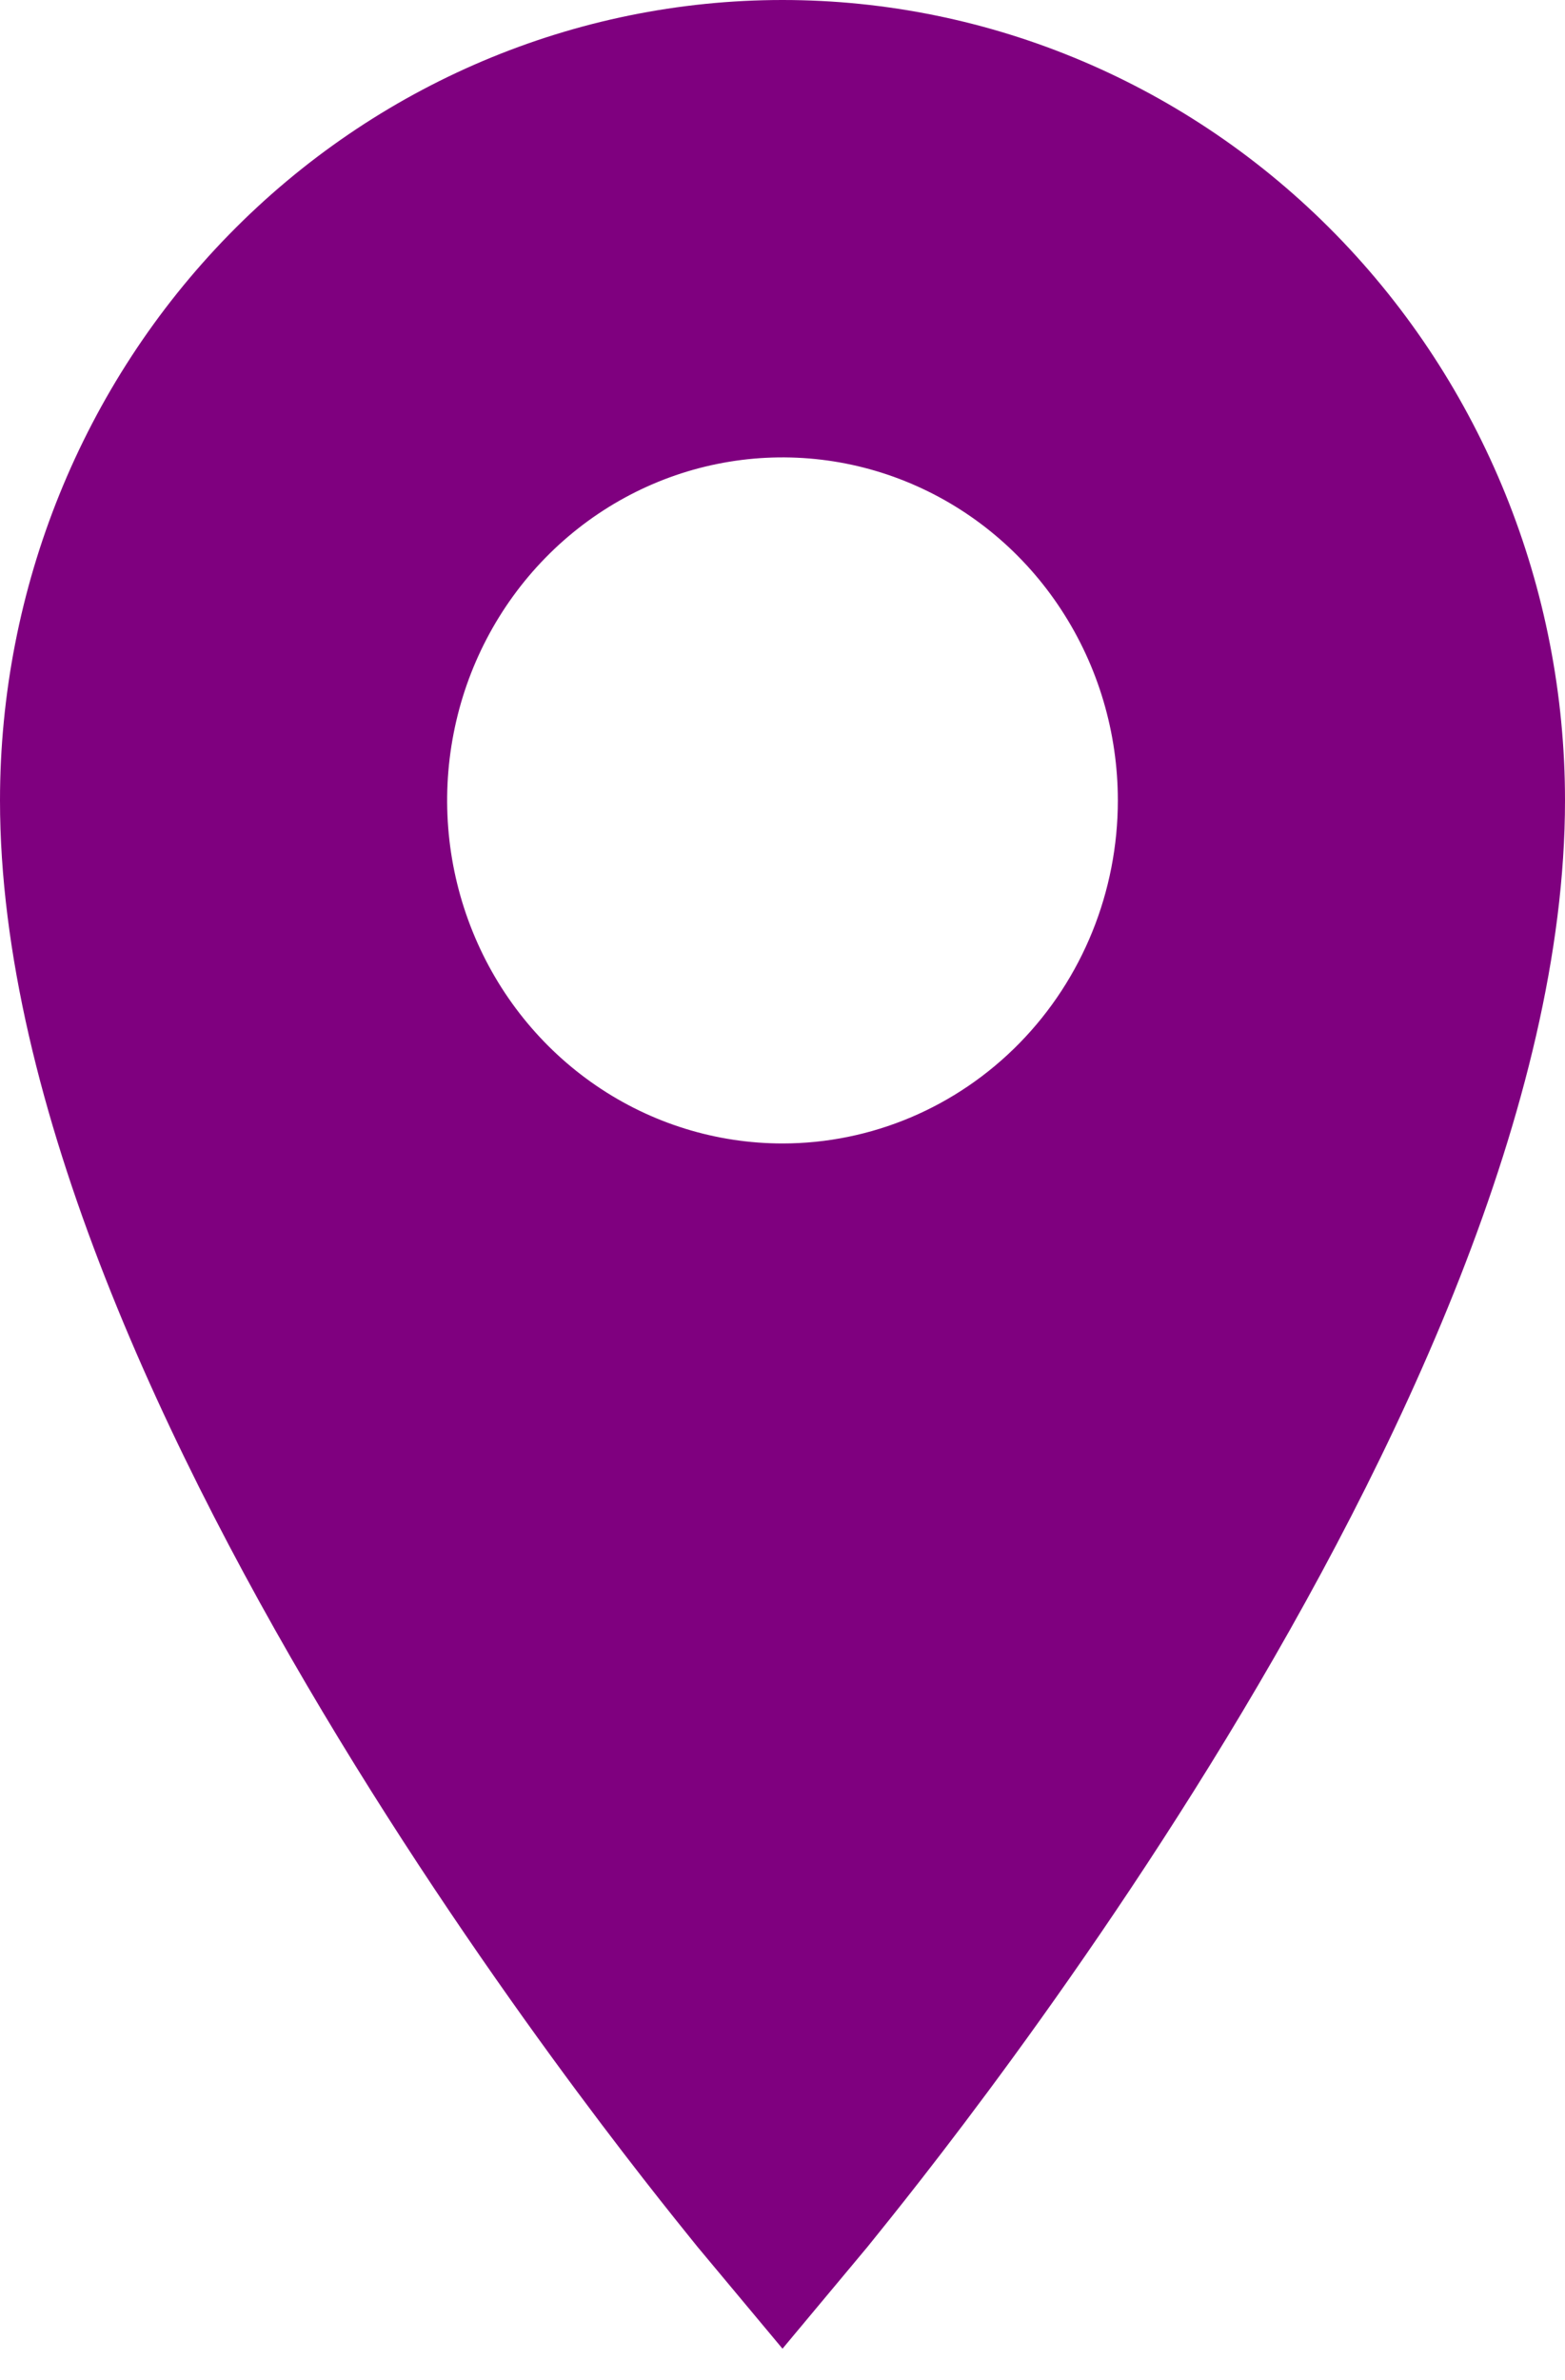 <svg width="25" height="38" viewBox="0 0 25 38" fill="none" xmlns="http://www.w3.org/2000/svg">
<path d="M12.5 0C9.185 0 6.005 1.346 3.661 3.743C1.317 6.14 0 9.39 0 12.78C0 22.474 10.714 35.327 11.143 35.875L12.5 37.5L13.857 35.875C14.286 35.327 25 22.474 25 12.78C25 9.39 23.683 6.14 21.339 3.743C18.995 1.346 15.815 0 12.5 0ZM12.5 18.257C11.441 18.257 10.405 17.936 9.524 17.334C8.643 16.732 7.956 15.877 7.551 14.876C7.145 13.875 7.039 12.774 7.246 11.711C7.452 10.649 7.963 9.673 8.712 8.907C9.461 8.141 10.416 7.619 11.455 7.408C12.494 7.197 13.571 7.305 14.55 7.72C15.529 8.134 16.366 8.836 16.954 9.737C17.543 10.638 17.857 11.697 17.857 12.78C17.857 14.233 17.293 15.626 16.288 16.653C15.283 17.68 13.921 18.257 12.5 18.257Z" fill="#7F007F"/>
</svg>
